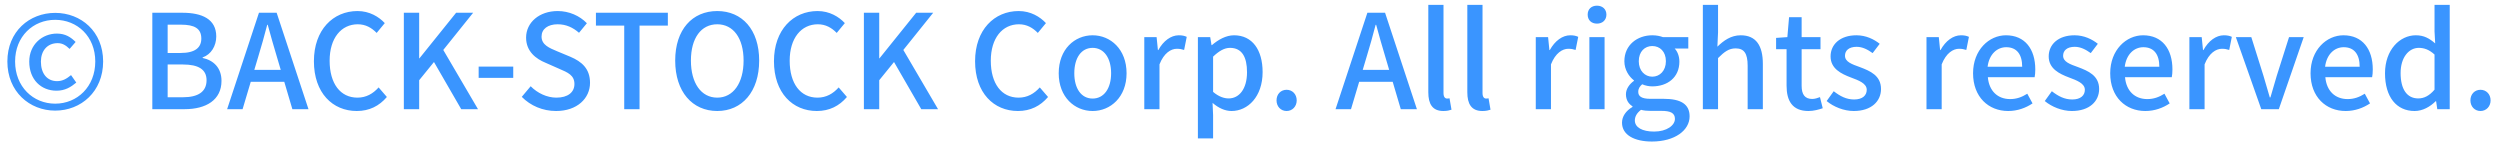 <svg width="229" height="13" viewBox="0 0 229 13" fill="none" xmlns="http://www.w3.org/2000/svg">
<path d="M5.055 10.132C7.419 10.132 9.447 8.392 9.447 5.632C9.447 2.884 7.419 1.18 5.055 1.18C2.703 1.18 0.675 2.872 0.675 5.632C0.675 8.392 2.703 10.132 5.055 10.132ZM5.055 9.496C3.039 9.496 1.383 7.948 1.383 5.632C1.383 3.328 3.039 1.816 5.055 1.816C7.071 1.816 8.727 3.328 8.727 5.632C8.727 7.948 7.071 9.496 5.055 9.496ZM5.175 8.308C5.955 8.308 6.483 7.984 6.987 7.564L6.507 6.88C6.123 7.192 5.763 7.432 5.223 7.432C4.323 7.432 3.747 6.748 3.747 5.644C3.747 4.66 4.323 3.952 5.283 3.952C5.715 3.952 6.027 4.144 6.375 4.48L6.927 3.844C6.495 3.412 5.991 3.076 5.211 3.076C3.879 3.076 2.679 4.072 2.679 5.644C2.679 7.3 3.771 8.308 5.175 8.308ZM13.953 10H16.917C18.873 10 20.289 9.16 20.289 7.408C20.289 6.22 19.569 5.524 18.561 5.308V5.26C19.353 4.984 19.809 4.192 19.809 3.34C19.809 1.744 18.501 1.168 16.701 1.168H13.953V10ZM15.357 4.852V2.26H16.581C17.817 2.26 18.441 2.608 18.441 3.532C18.441 4.348 17.889 4.852 16.545 4.852H15.357ZM15.357 8.908V5.908H16.761C18.165 5.908 18.921 6.352 18.921 7.348C18.921 8.416 18.129 8.908 16.761 8.908H15.357ZM20.805 10H22.221L23.649 5.212C23.949 4.252 24.213 3.268 24.477 2.272H24.525C24.801 3.256 25.065 4.252 25.365 5.212L26.781 10H28.257L25.341 1.168H23.721L20.805 10ZM22.449 7.492H26.577V6.4H22.449V7.492ZM32.678 10.168C33.83 10.168 34.73 9.712 35.438 8.884L34.682 8.008C34.166 8.584 33.542 8.944 32.738 8.944C31.178 8.944 30.194 7.66 30.194 5.56C30.194 3.496 31.25 2.224 32.774 2.224C33.494 2.224 34.046 2.548 34.502 3.016L35.246 2.116C34.706 1.54 33.854 1.012 32.75 1.012C30.518 1.012 28.754 2.728 28.754 5.608C28.754 8.512 30.47 10.168 32.678 10.168ZM36.992 10H38.396V7.348L39.752 5.68L42.248 10H43.784L40.604 4.576L43.34 1.168H41.78L38.42 5.344H38.396V1.168H36.992V10ZM43.845 7.132H47.013V6.1H43.845V7.132ZM50.938 10.168C52.87 10.168 54.046 9.004 54.046 7.588C54.046 6.292 53.29 5.644 52.246 5.2L51.034 4.696C50.314 4.396 49.606 4.108 49.606 3.352C49.606 2.656 50.182 2.224 51.082 2.224C51.862 2.224 52.486 2.524 53.038 3.004L53.758 2.128C53.098 1.444 52.126 1.012 51.082 1.012C49.402 1.012 48.19 2.056 48.19 3.448C48.19 4.732 49.126 5.404 49.978 5.752L51.202 6.292C52.018 6.64 52.618 6.892 52.618 7.696C52.618 8.452 52.018 8.944 50.962 8.944C50.11 8.944 49.234 8.536 48.61 7.9L47.794 8.872C48.598 9.688 49.714 10.168 50.938 10.168ZM57.179 10H58.583V2.344H61.175V1.168H54.587V2.344H57.179V10ZM65.7 10.168C67.968 10.168 69.54 8.404 69.54 5.548C69.54 2.704 67.968 1.012 65.7 1.012C63.42 1.012 61.848 2.704 61.848 5.548C61.848 8.404 63.42 10.168 65.7 10.168ZM65.7 8.944C64.224 8.944 63.288 7.612 63.288 5.548C63.288 3.484 64.224 2.224 65.7 2.224C67.164 2.224 68.112 3.484 68.112 5.548C68.112 7.612 67.164 8.944 65.7 8.944ZM74.819 10.168C75.971 10.168 76.871 9.712 77.579 8.884L76.823 8.008C76.307 8.584 75.683 8.944 74.879 8.944C73.319 8.944 72.335 7.66 72.335 5.56C72.335 3.496 73.391 2.224 74.915 2.224C75.635 2.224 76.187 2.548 76.643 3.016L77.387 2.116C76.847 1.54 75.995 1.012 74.891 1.012C72.659 1.012 70.895 2.728 70.895 5.608C70.895 8.512 72.611 10.168 74.819 10.168ZM79.132 10H80.537V7.348L81.892 5.68L84.388 10H85.924L82.745 4.576L85.481 1.168H83.921L80.561 5.344H80.537V1.168H79.132V10ZM93.24 10.168C94.392 10.168 95.293 9.712 96.001 8.884L95.245 8.008C94.728 8.584 94.105 8.944 93.3 8.944C91.74 8.944 90.757 7.66 90.757 5.56C90.757 3.496 91.812 2.224 93.337 2.224C94.056 2.224 94.609 2.548 95.064 3.016L95.808 2.116C95.269 1.54 94.416 1.012 93.312 1.012C91.081 1.012 89.317 2.728 89.317 5.608C89.317 8.512 91.032 10.168 93.24 10.168ZM100.086 10.168C101.718 10.168 103.194 8.896 103.194 6.712C103.194 4.504 101.718 3.232 100.086 3.232C98.442 3.232 96.978 4.504 96.978 6.712C96.978 8.896 98.442 10.168 100.086 10.168ZM100.086 9.028C99.042 9.028 98.406 8.104 98.406 6.712C98.406 5.308 99.042 4.384 100.086 4.384C101.118 4.384 101.778 5.308 101.778 6.712C101.778 8.104 101.118 9.028 100.086 9.028ZM104.817 10H106.209V5.896C106.617 4.852 107.265 4.468 107.793 4.468C108.069 4.468 108.237 4.504 108.465 4.576L108.705 3.376C108.501 3.28 108.297 3.232 107.973 3.232C107.265 3.232 106.569 3.736 106.101 4.588H106.065L105.945 3.4H104.817V10ZM109.727 12.676H111.119V10.54L111.071 9.424C111.623 9.904 112.223 10.168 112.811 10.168C114.299 10.168 115.655 8.86 115.655 6.604C115.655 4.564 114.707 3.232 113.039 3.232C112.295 3.232 111.587 3.64 111.011 4.132H110.975L110.855 3.4H109.727V12.676ZM112.547 9.016C112.139 9.016 111.635 8.86 111.119 8.416V5.188C111.671 4.66 112.163 4.384 112.667 4.384C113.771 4.384 114.227 5.236 114.227 6.616C114.227 8.164 113.495 9.016 112.547 9.016ZM117.854 10.168C118.37 10.168 118.778 9.76 118.778 9.196C118.778 8.62 118.37 8.224 117.854 8.224C117.326 8.224 116.93 8.62 116.93 9.196C116.93 9.76 117.326 10.168 117.854 10.168ZM122.336 10H123.752L125.18 5.212C125.48 4.252 125.744 3.268 126.008 2.272H126.056C126.332 3.256 126.596 4.252 126.896 5.212L128.312 10H129.788L126.872 1.168H125.252L122.336 10ZM123.98 7.492H128.108V6.4H123.98V7.492ZM132.213 10.168C132.561 10.168 132.777 10.108 132.957 10.048L132.777 9.004C132.657 9.028 132.609 9.028 132.549 9.028C132.381 9.028 132.225 8.896 132.225 8.524V0.448H130.833V8.452C130.833 9.52 131.205 10.168 132.213 10.168ZM135.787 10.168C136.135 10.168 136.351 10.108 136.531 10.048L136.351 9.004C136.231 9.028 136.183 9.028 136.123 9.028C135.955 9.028 135.799 8.896 135.799 8.524V0.448H134.407V8.452C134.407 9.52 134.779 10.168 135.787 10.168ZM140.677 10H142.069V5.896C142.477 4.852 143.125 4.468 143.653 4.468C143.929 4.468 144.097 4.504 144.325 4.576L144.565 3.376C144.361 3.28 144.157 3.232 143.833 3.232C143.125 3.232 142.429 3.736 141.961 4.588H141.925L141.805 3.4H140.677V10ZM145.587 10H146.979V3.4H145.587V10ZM146.283 2.164C146.787 2.164 147.147 1.84 147.147 1.336C147.147 0.844 146.787 0.52 146.283 0.52C145.767 0.52 145.431 0.844 145.431 1.336C145.431 1.84 145.767 2.164 146.283 2.164ZM151.312 12.964C153.424 12.964 154.768 11.932 154.768 10.66C154.768 9.532 153.952 9.052 152.392 9.052H151.168C150.34 9.052 150.064 8.8 150.064 8.416C150.064 8.092 150.22 7.9 150.424 7.72C150.724 7.852 151.06 7.912 151.348 7.912C152.74 7.912 153.832 7.096 153.832 5.644C153.832 5.14 153.652 4.708 153.4 4.444H154.648V3.4H152.32C152.068 3.304 151.732 3.232 151.348 3.232C149.992 3.232 148.792 4.108 148.792 5.608C148.792 6.388 149.224 7.024 149.668 7.36V7.408C149.296 7.672 148.936 8.116 148.936 8.632C148.936 9.172 149.188 9.52 149.536 9.736V9.796C148.924 10.156 148.576 10.672 148.576 11.236C148.576 12.376 149.728 12.964 151.312 12.964ZM151.348 7.024C150.676 7.024 150.112 6.484 150.112 5.608C150.112 4.72 150.664 4.216 151.348 4.216C152.044 4.216 152.596 4.72 152.596 5.608C152.596 6.484 152.032 7.024 151.348 7.024ZM151.516 12.052C150.424 12.052 149.752 11.668 149.752 11.032C149.752 10.696 149.92 10.36 150.316 10.06C150.592 10.132 150.88 10.156 151.192 10.156H152.188C152.992 10.156 153.424 10.336 153.424 10.888C153.424 11.488 152.668 12.052 151.516 12.052ZM155.981 10H157.373V5.32C157.949 4.744 158.369 4.432 158.981 4.432C159.749 4.432 160.085 4.876 160.085 6.028V10H161.477V5.848C161.477 4.18 160.853 3.232 159.449 3.232C158.549 3.232 157.877 3.724 157.313 4.276L157.373 2.968V0.448H155.981V10ZM165.654 10.168C166.146 10.168 166.59 10.036 166.962 9.916L166.71 8.896C166.506 8.98 166.23 9.064 166.002 9.064C165.318 9.064 165.03 8.644 165.03 7.864V4.504H166.758V3.4H165.03V1.576H163.878L163.722 3.4L162.69 3.472V4.504H163.65V7.852C163.65 9.232 164.178 10.168 165.654 10.168ZM169.805 10.168C171.425 10.168 172.301 9.268 172.301 8.152C172.301 6.916 171.293 6.496 170.369 6.148C169.637 5.884 169.001 5.668 169.001 5.104C169.001 4.648 169.337 4.288 170.069 4.288C170.609 4.288 171.077 4.54 171.533 4.864L172.181 4.012C171.653 3.592 170.921 3.232 170.045 3.232C168.569 3.232 167.681 4.06 167.681 5.164C167.681 6.292 168.653 6.76 169.541 7.096C170.249 7.36 170.993 7.636 170.993 8.224C170.993 8.728 170.621 9.112 169.841 9.112C169.121 9.112 168.557 8.812 167.969 8.356L167.321 9.256C167.957 9.784 168.893 10.168 169.805 10.168ZM176.466 10H177.858V5.896C178.266 4.852 178.914 4.468 179.442 4.468C179.718 4.468 179.886 4.504 180.114 4.576L180.354 3.376C180.15 3.28 179.946 3.232 179.622 3.232C178.914 3.232 178.218 3.736 177.75 4.588H177.714L177.594 3.4H176.466V10ZM183.948 10.168C184.812 10.168 185.568 9.88 186.18 9.472L185.7 8.584C185.208 8.896 184.716 9.076 184.128 9.076C182.988 9.076 182.196 8.332 182.088 7.072H186.372C186.408 6.904 186.432 6.64 186.432 6.364C186.432 4.492 185.484 3.232 183.744 3.232C182.208 3.232 180.732 4.564 180.732 6.712C180.732 8.884 182.148 10.168 183.948 10.168ZM182.064 6.112C182.208 4.96 182.94 4.324 183.768 4.324C184.728 4.324 185.232 4.972 185.232 6.112H182.064ZM189.785 10.168C191.405 10.168 192.281 9.268 192.281 8.152C192.281 6.916 191.273 6.496 190.349 6.148C189.617 5.884 188.981 5.668 188.981 5.104C188.981 4.648 189.317 4.288 190.049 4.288C190.589 4.288 191.057 4.54 191.513 4.864L192.161 4.012C191.633 3.592 190.901 3.232 190.025 3.232C188.549 3.232 187.661 4.06 187.661 5.164C187.661 6.292 188.633 6.76 189.521 7.096C190.229 7.36 190.973 7.636 190.973 8.224C190.973 8.728 190.601 9.112 189.821 9.112C189.101 9.112 188.537 8.812 187.949 8.356L187.301 9.256C187.937 9.784 188.873 10.168 189.785 10.168ZM196.511 10.168C197.375 10.168 198.131 9.88 198.743 9.472L198.263 8.584C197.771 8.896 197.279 9.076 196.691 9.076C195.551 9.076 194.759 8.332 194.651 7.072H198.935C198.971 6.904 198.995 6.64 198.995 6.364C198.995 4.492 198.047 3.232 196.307 3.232C194.771 3.232 193.295 4.564 193.295 6.712C193.295 8.884 194.711 10.168 196.511 10.168ZM194.627 6.112C194.771 4.96 195.503 4.324 196.331 4.324C197.291 4.324 197.795 4.972 197.795 6.112H194.627ZM200.548 10H201.94V5.896C202.348 4.852 202.996 4.468 203.524 4.468C203.8 4.468 203.968 4.504 204.196 4.576L204.436 3.376C204.232 3.28 204.028 3.232 203.704 3.232C202.996 3.232 202.3 3.736 201.832 4.588H201.796L201.676 3.4H200.548V10ZM207.132 10H208.74L211.02 3.4H209.676L208.548 6.952C208.356 7.6 208.164 8.272 207.972 8.92H207.912C207.72 8.272 207.528 7.6 207.336 6.952L206.22 3.4H204.804L207.132 10ZM214.862 10.168C215.726 10.168 216.482 9.88 217.094 9.472L216.614 8.584C216.122 8.896 215.63 9.076 215.042 9.076C213.902 9.076 213.11 8.332 213.002 7.072H217.286C217.322 6.904 217.346 6.64 217.346 6.364C217.346 4.492 216.398 3.232 214.658 3.232C213.122 3.232 211.646 4.564 211.646 6.712C211.646 8.884 213.062 10.168 214.862 10.168ZM212.978 6.112C213.122 4.96 213.854 4.324 214.682 4.324C215.642 4.324 216.146 4.972 216.146 6.112H212.978ZM221.179 10.168C221.923 10.168 222.607 9.772 223.111 9.268H223.147L223.255 10H224.395V0.448H223.003V2.884L223.063 3.976C222.535 3.52 222.043 3.232 221.287 3.232C219.823 3.232 218.467 4.564 218.467 6.712C218.467 8.896 219.523 10.168 221.179 10.168ZM221.515 9.016C220.483 9.016 219.895 8.188 219.895 6.688C219.895 5.272 220.639 4.384 221.563 4.384C222.055 4.384 222.523 4.552 223.003 4.996V8.212C222.535 8.764 222.055 9.016 221.515 9.016ZM227.214 10.168C227.73 10.168 228.138 9.76 228.138 9.196C228.138 8.62 227.73 8.224 227.214 8.224C226.686 8.224 226.29 8.62 226.29 9.196C226.29 9.76 226.686 10.168 227.214 10.168Z" fill="#3A95FF"/>
</svg>
